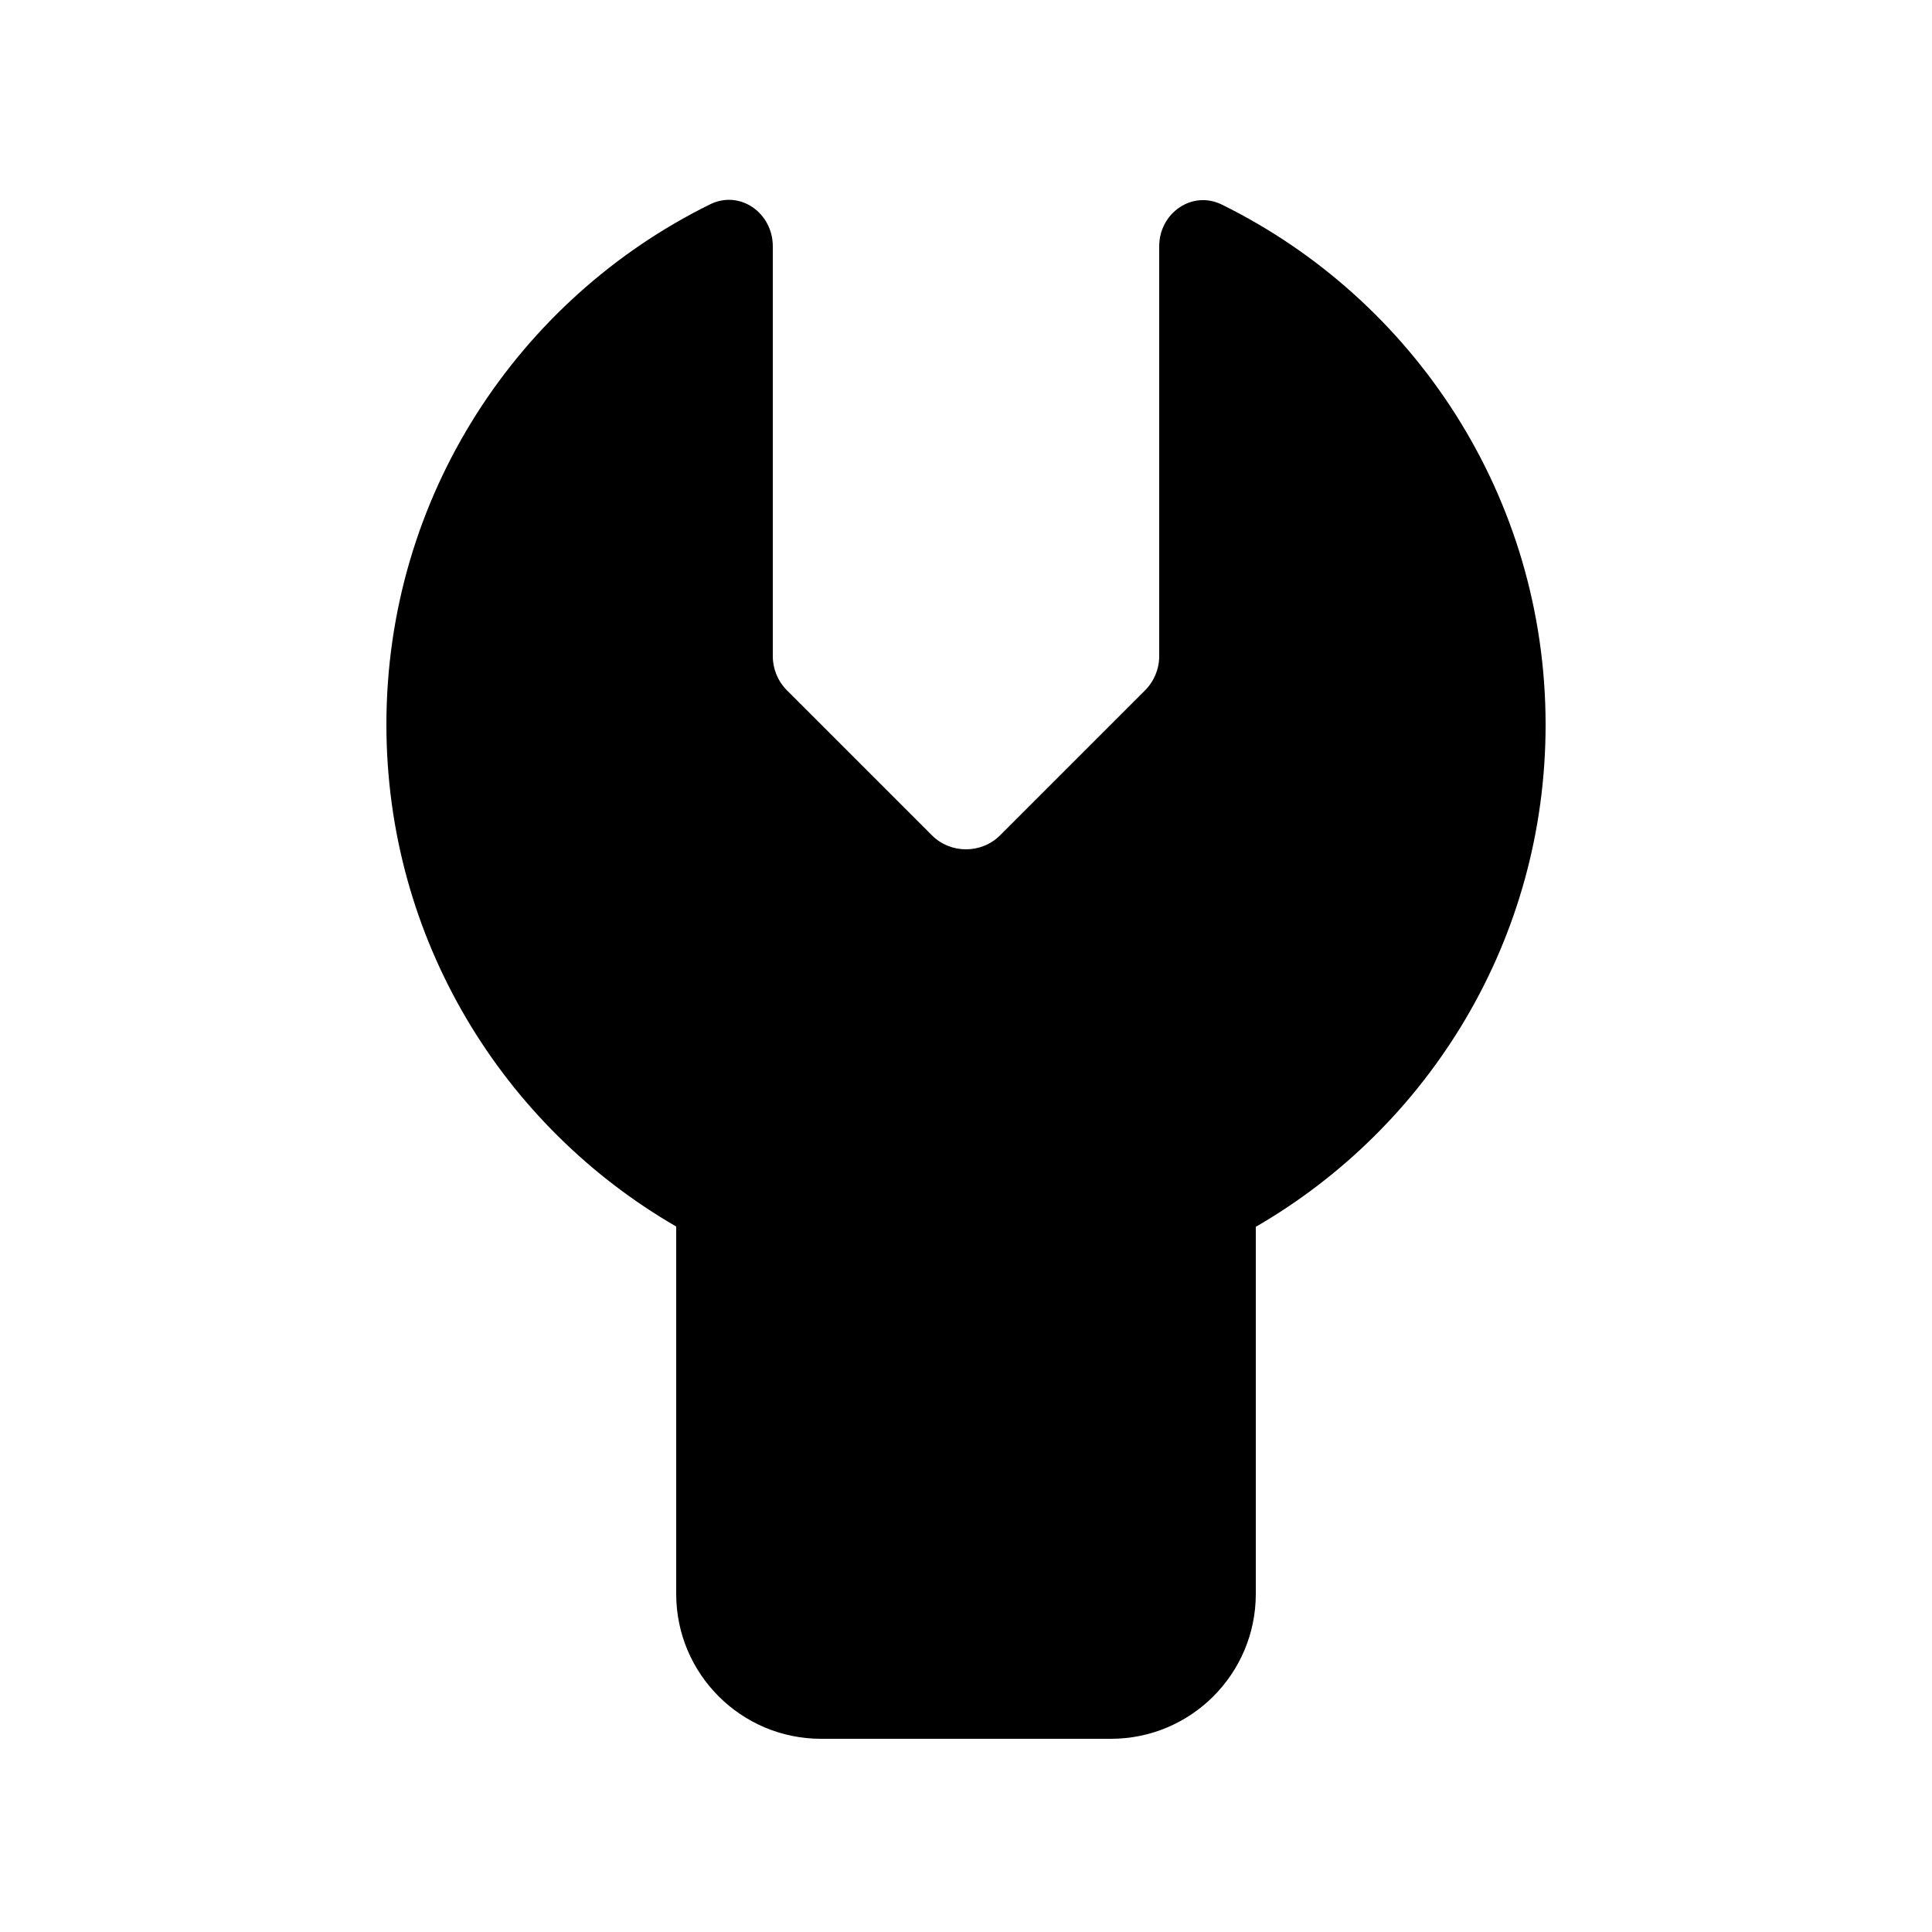 <svg xmlns="http://www.w3.org/2000/svg" viewBox="0 0 640 640"><!--! Font Awesome Pro 7.0.0 by @fontawesome - https://fontawesome.com License - https://fontawesome.com/license (Commercial License) Copyright 2025 Fonticons, Inc. --><path fill="currentColor" d="M260.7 228.7L308.7 276.7C314.9 282.9 325.1 282.9 331.3 276.7L379.3 228.7C382.3 225.7 384 221.6 384 217.4L384 81.6C384 70.6 394.9 62.9 404.8 67.8C468.3 99.1 512 164.5 512 240.1C512 311.2 473.4 373.2 416 406.4L416 528C416 554.5 394.5 576 368 576L272 576C245.5 576 224 554.5 224 528L224 406.3C166.6 373.1 128 311.1 128 240C128 164.4 171.7 99 235.2 67.7C245.1 62.8 256 70.5 256 81.6L256 217.4C256 221.6 257.7 225.7 260.7 228.7z"/></svg>